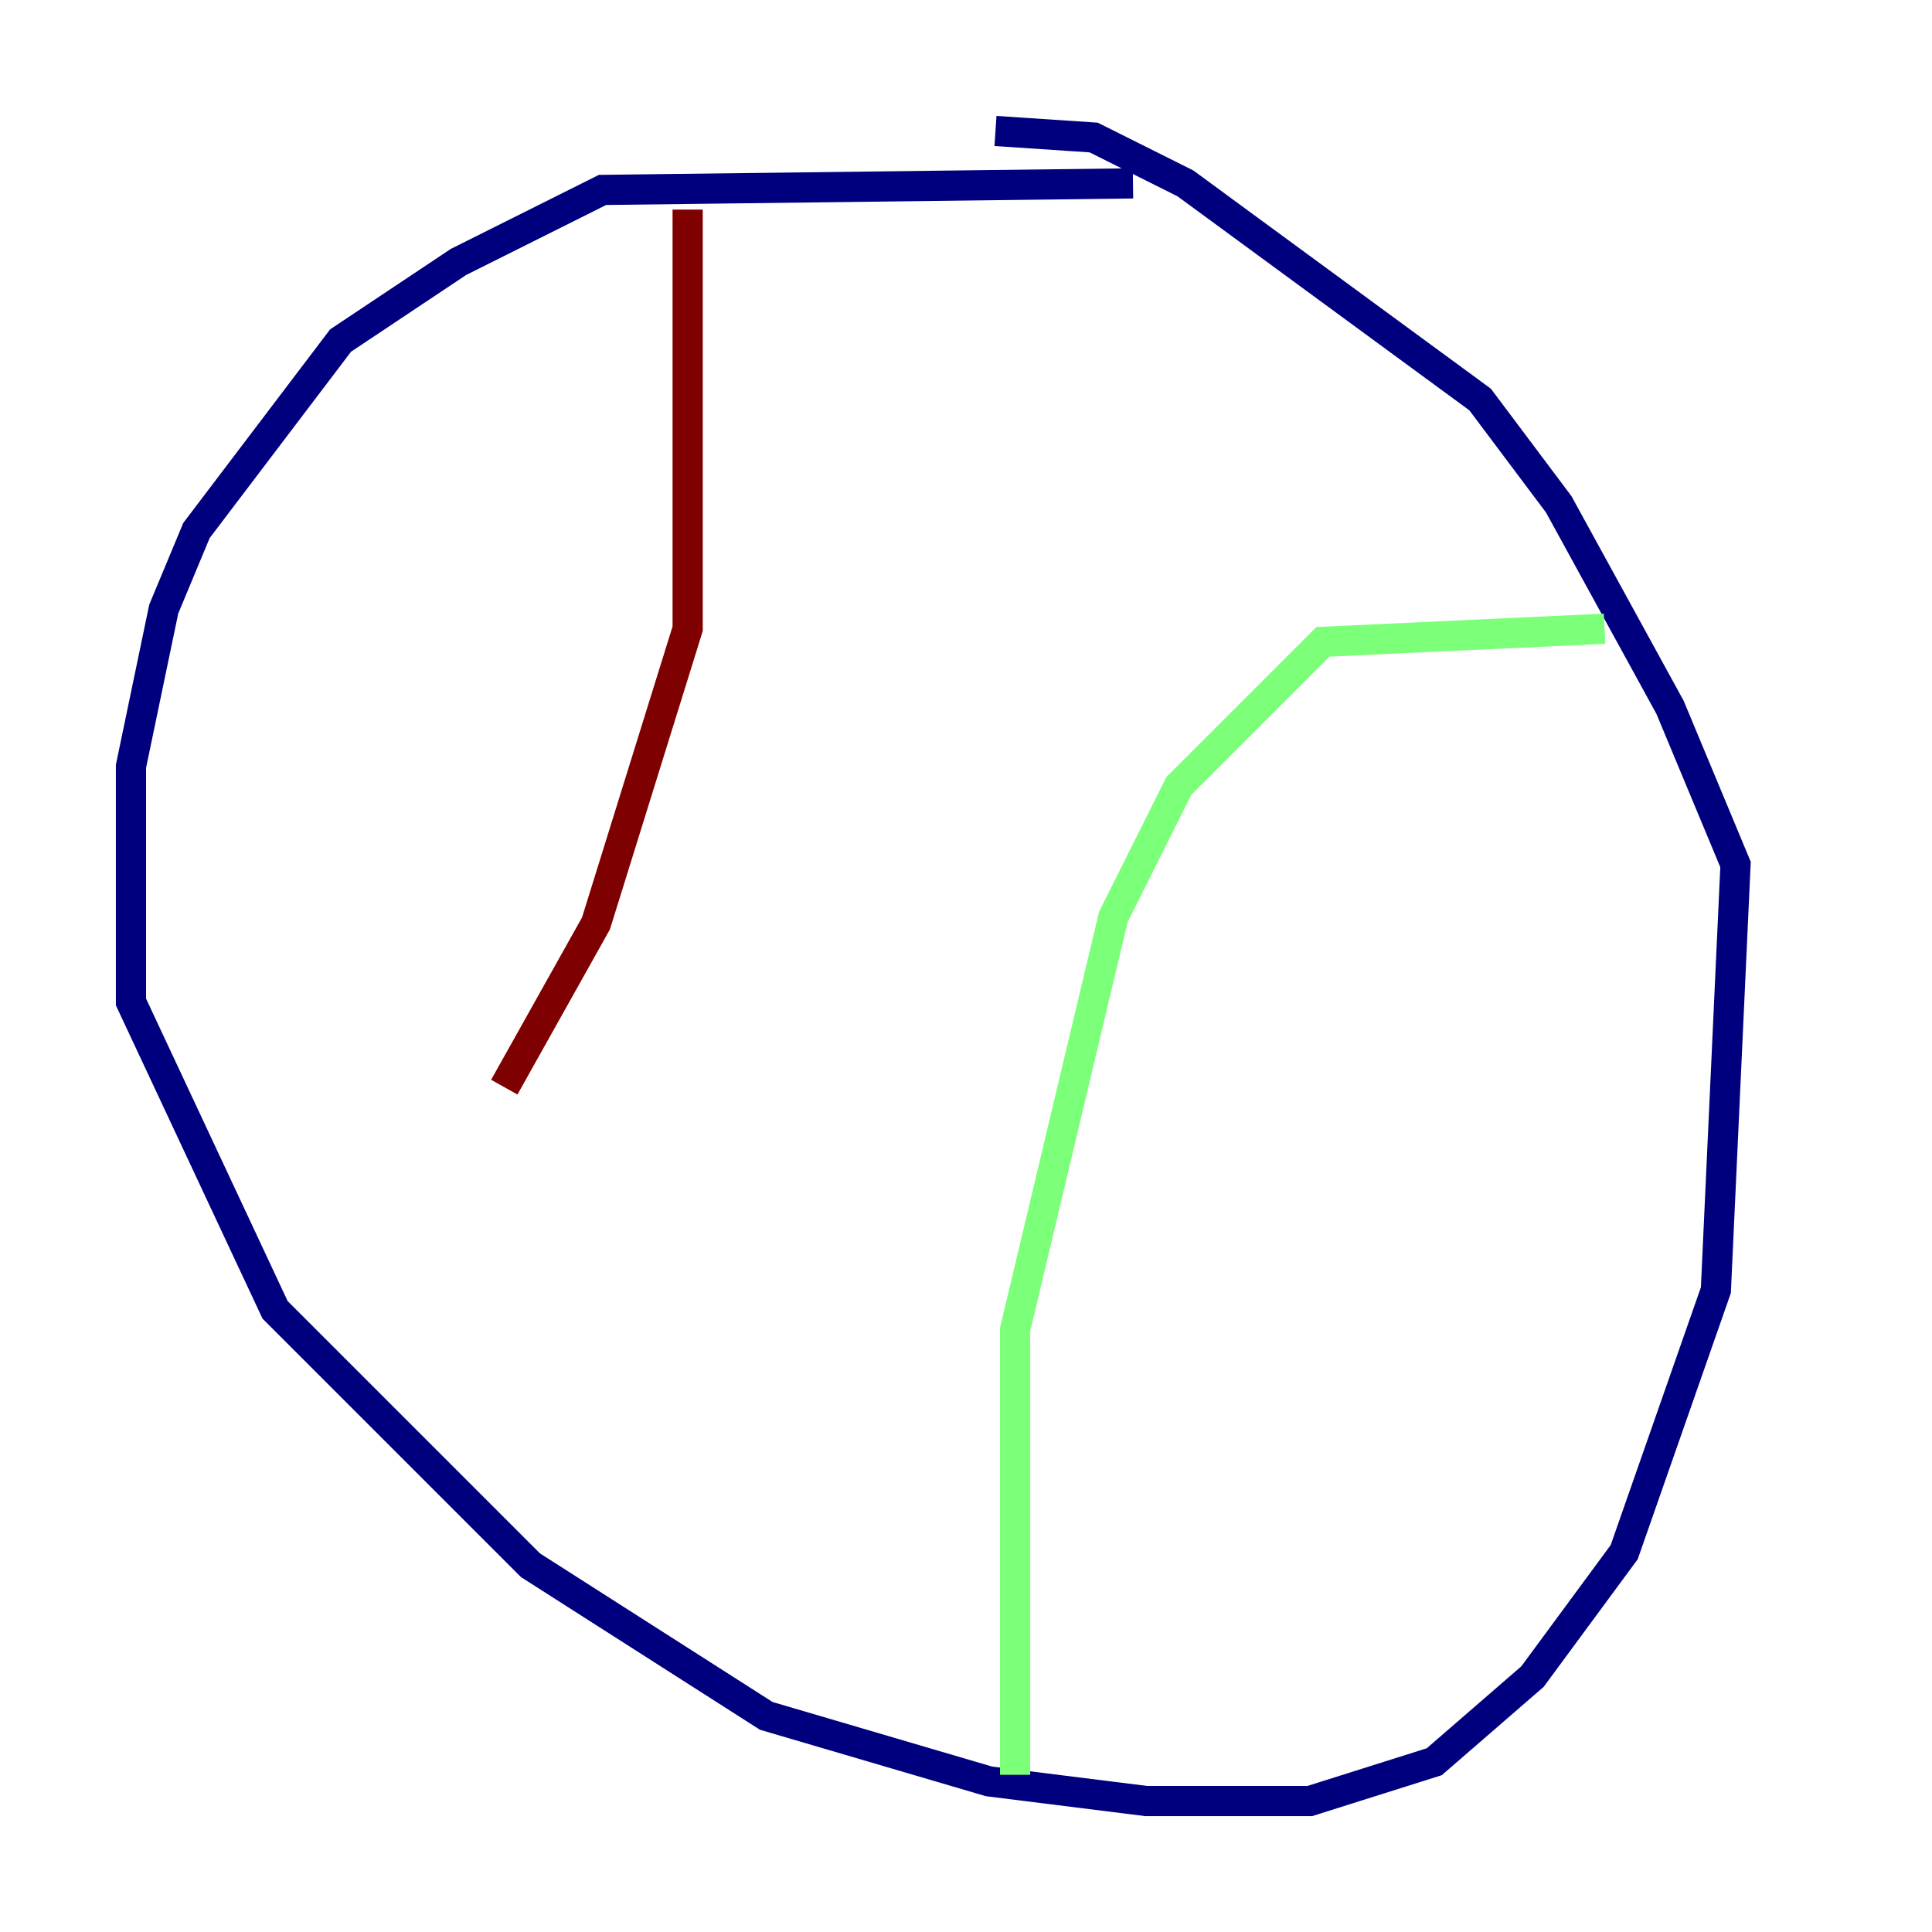 <?xml version="1.0" encoding="utf-8" ?>
<svg baseProfile="tiny" height="128" version="1.2" viewBox="0,0,128,128" width="128" xmlns="http://www.w3.org/2000/svg" xmlns:ev="http://www.w3.org/2001/xml-events" xmlns:xlink="http://www.w3.org/1999/xlink"><defs /><polyline fill="none" points="75.064,12.149 39.919,12.583 30.373,17.356 22.563,22.563 13.017,35.146 10.848,40.352 8.678,50.766 8.678,66.386 18.224,86.78 35.146,103.702 50.766,113.681 65.519,118.02 75.932,119.322 86.78,119.322 95.024,116.719 101.532,111.078 107.607,102.834 113.681,85.478 114.983,57.275 110.644,46.861 103.268,33.41 98.061,26.468 78.536,12.149 72.461,9.112 65.953,8.678" stroke="#00007f" stroke-width="2" /><polyline fill="none" points="106.305,41.654 87.647,42.522 78.102,52.068 73.763,60.746 67.254,88.081 67.254,117.586" stroke="#7cff79" stroke-width="2" /><polyline fill="none" points="45.559,13.885 45.559,41.654 39.485,61.18 33.41,72.027" stroke="#7f0000" stroke-width="2" /></svg>
